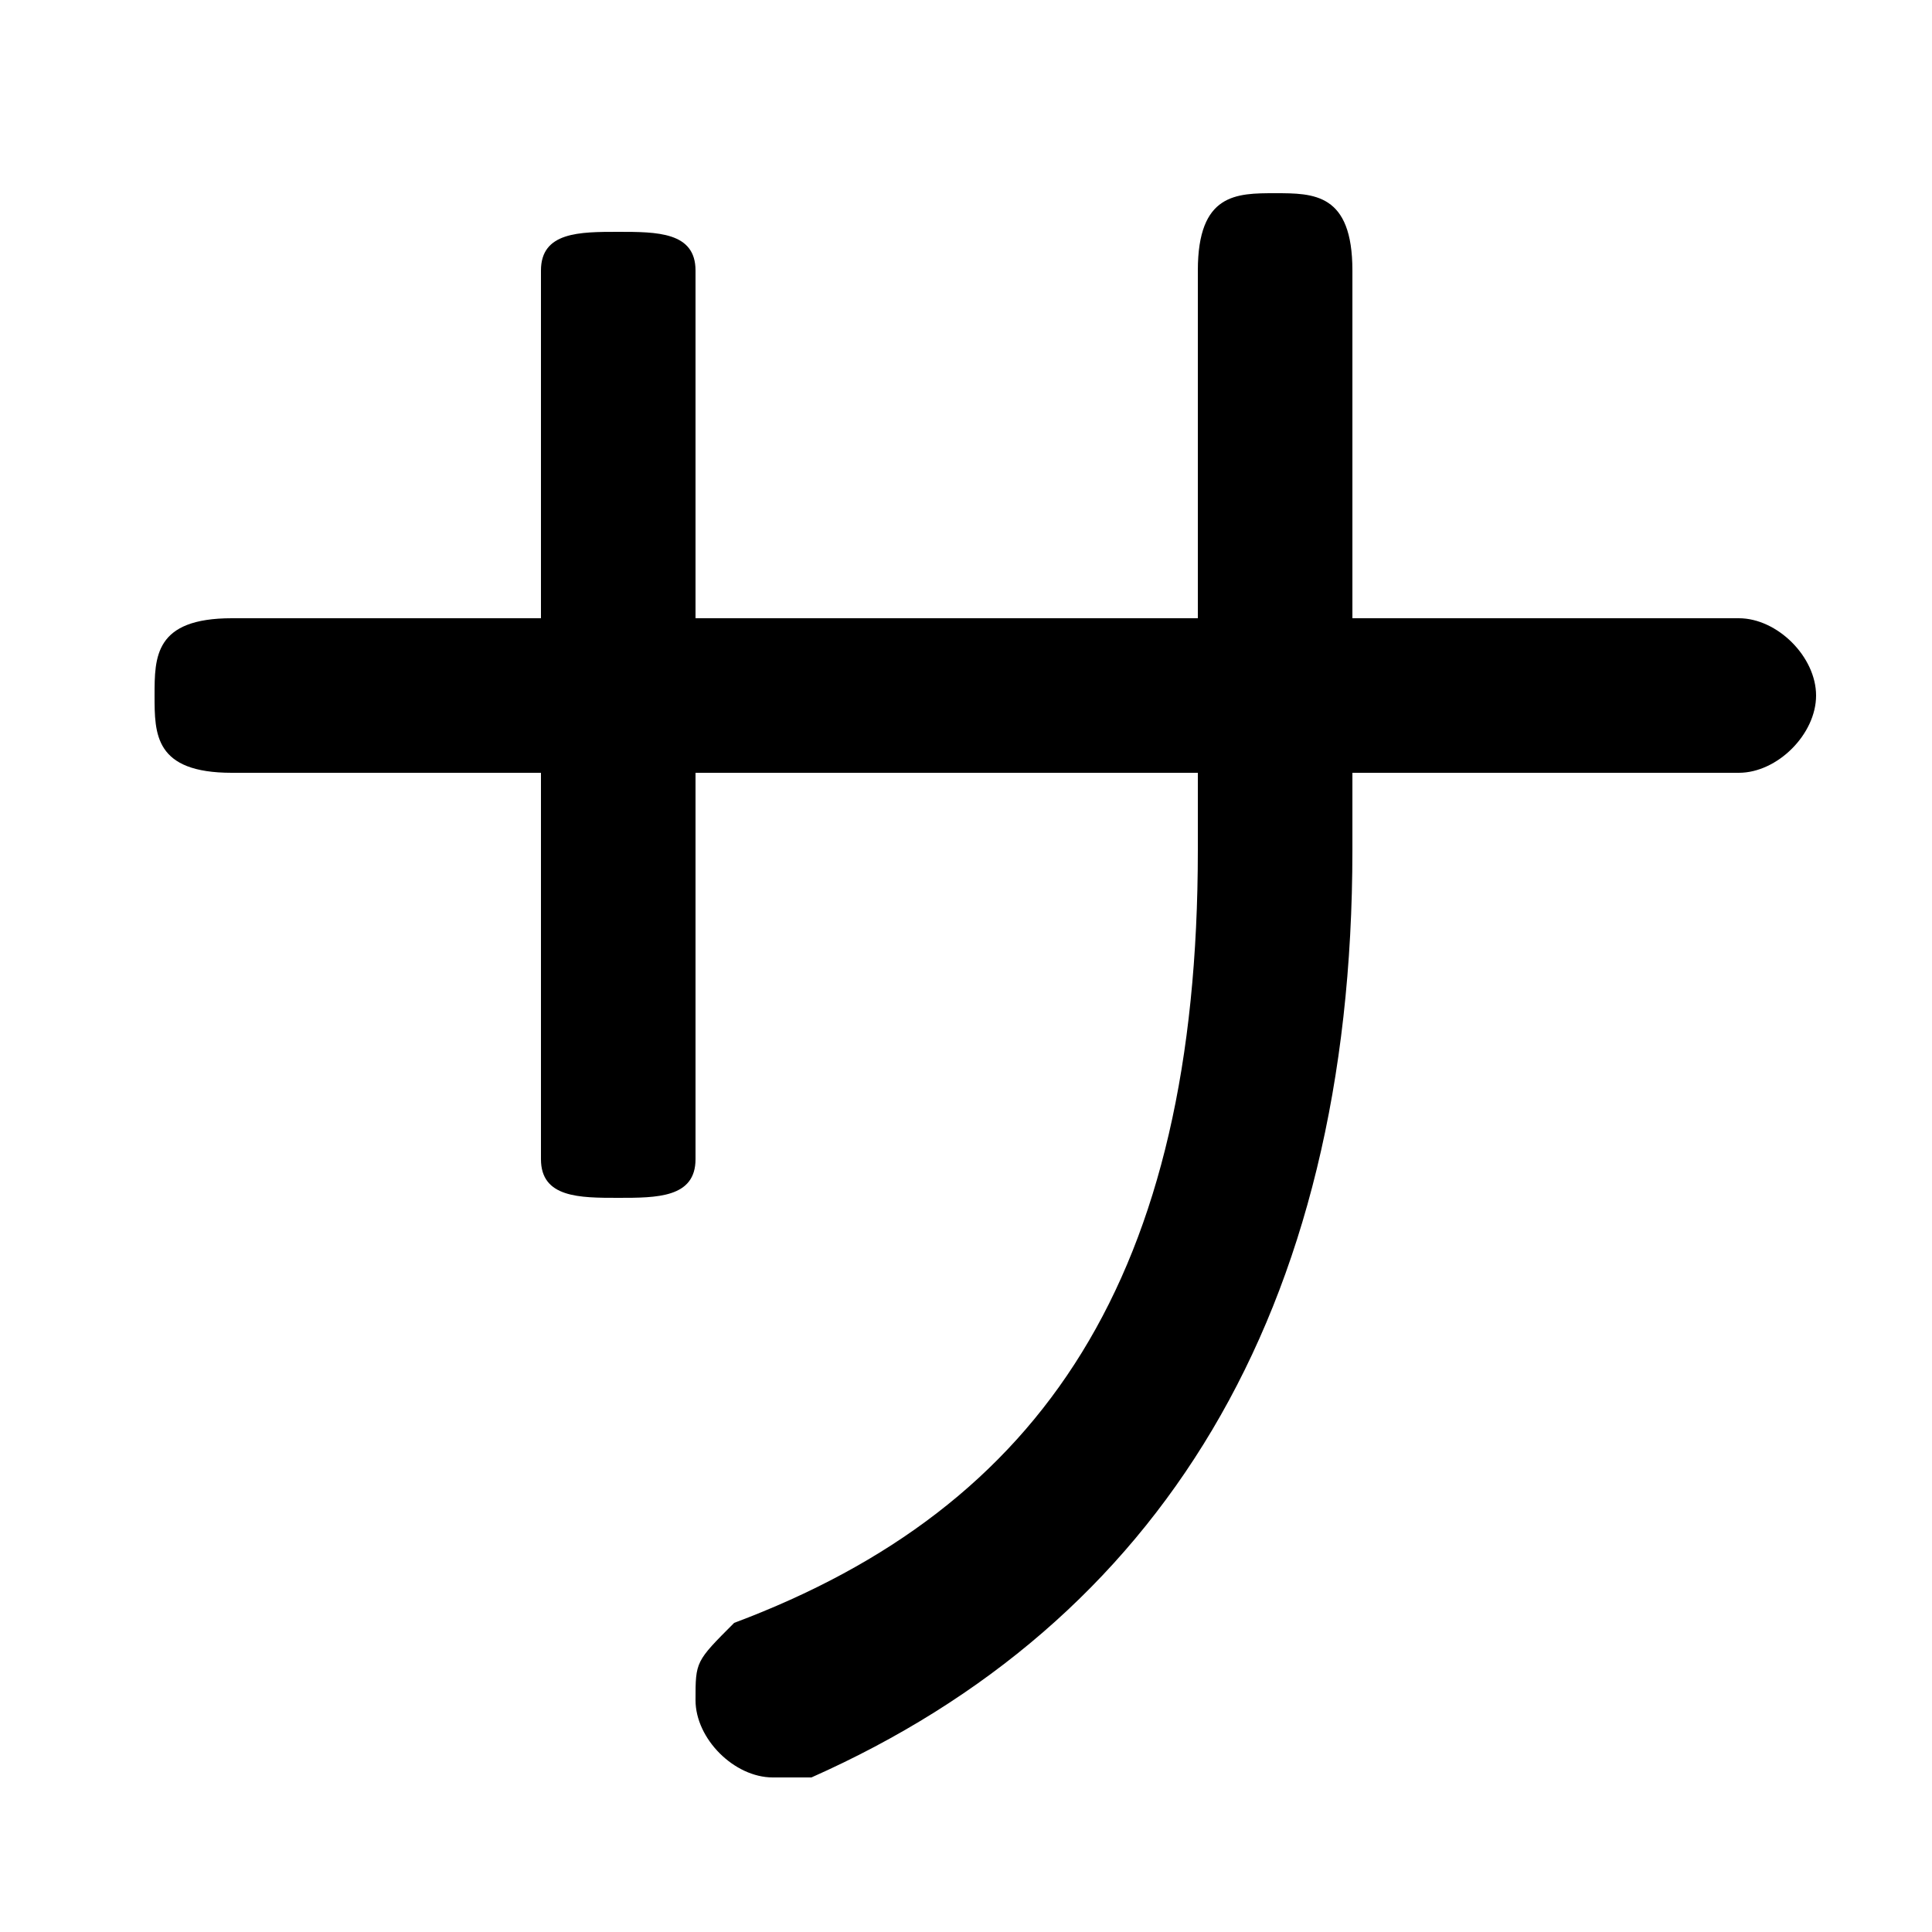 <svg xmlns="http://www.w3.org/2000/svg" viewBox="0 -44.0 50.0 50.0">
    <rect x="0" y="-44.0" width="50.0" height="50.0" fill="#808080" stroke="none"/>
    <g transform="scale(1, -1)">
        <!-- ボディの枠 -->
        <rect x="0" y="-6.0" width="50.0" height="50.0"
            stroke="white" fill="white"/>
        <!-- グリフ座標系の原点 -->
        <circle cx="0" cy="0" r="5" fill="white"/>
        <!-- グリフのアウトライン -->
        <g style="fill:black;stroke:#000000;stroke-width:0;stroke-linecap:round;stroke-linejoin:round;">
        <path d="M 18.0 24.0 L 31.0 24.0 L 31.0 22.0 C 31.0 11.0 27.0 5.0 19.0 2.0 C 18.0 1.0 18.0 1.0 18.0 -0.0 C 18.0 -1.0 19.0 -2.0 20.0 -2.0 C 20.0 -2.0 20.0 -2.0 21.0 -2.0 C 30.0 2.0 35.0 10.0 35.0 22.0 L 35.0 24.0 L 45.0 24.0 C 46.0 24.0 47.0 25.0 47.0 26.0 C 47.0 27.0 46.0 28.0 45.0 28.0 L 35.0 28.0 L 35.0 37.0 C 35.0 39.0 34.0 39.0 33.0 39.0 C 32.0 39.0 31.0 39.0 31.0 37.0 L 31.0 28.0 L 18.0 28.0 L 18.0 37.0 C 18.0 38.0 17.0 38.0 16.0 38.0 C 15.0 38.0 14.0 38.0 14.0 37.0 L 14.0 28.0 L 6.0 28.0 C 4.0 28.0 4.0 27.0 4.0 26.0 C 4.0 25.0 4.0 24.0 6.0 24.0 L 14.0 24.0 L 14.0 14.0 C 14.0 13.0 15.0 13.0 16.0 13.0 C 17.0 13.0 18.0 13.0 18.0 14.0 Z"/>
    </g>
    </g>
</svg>

